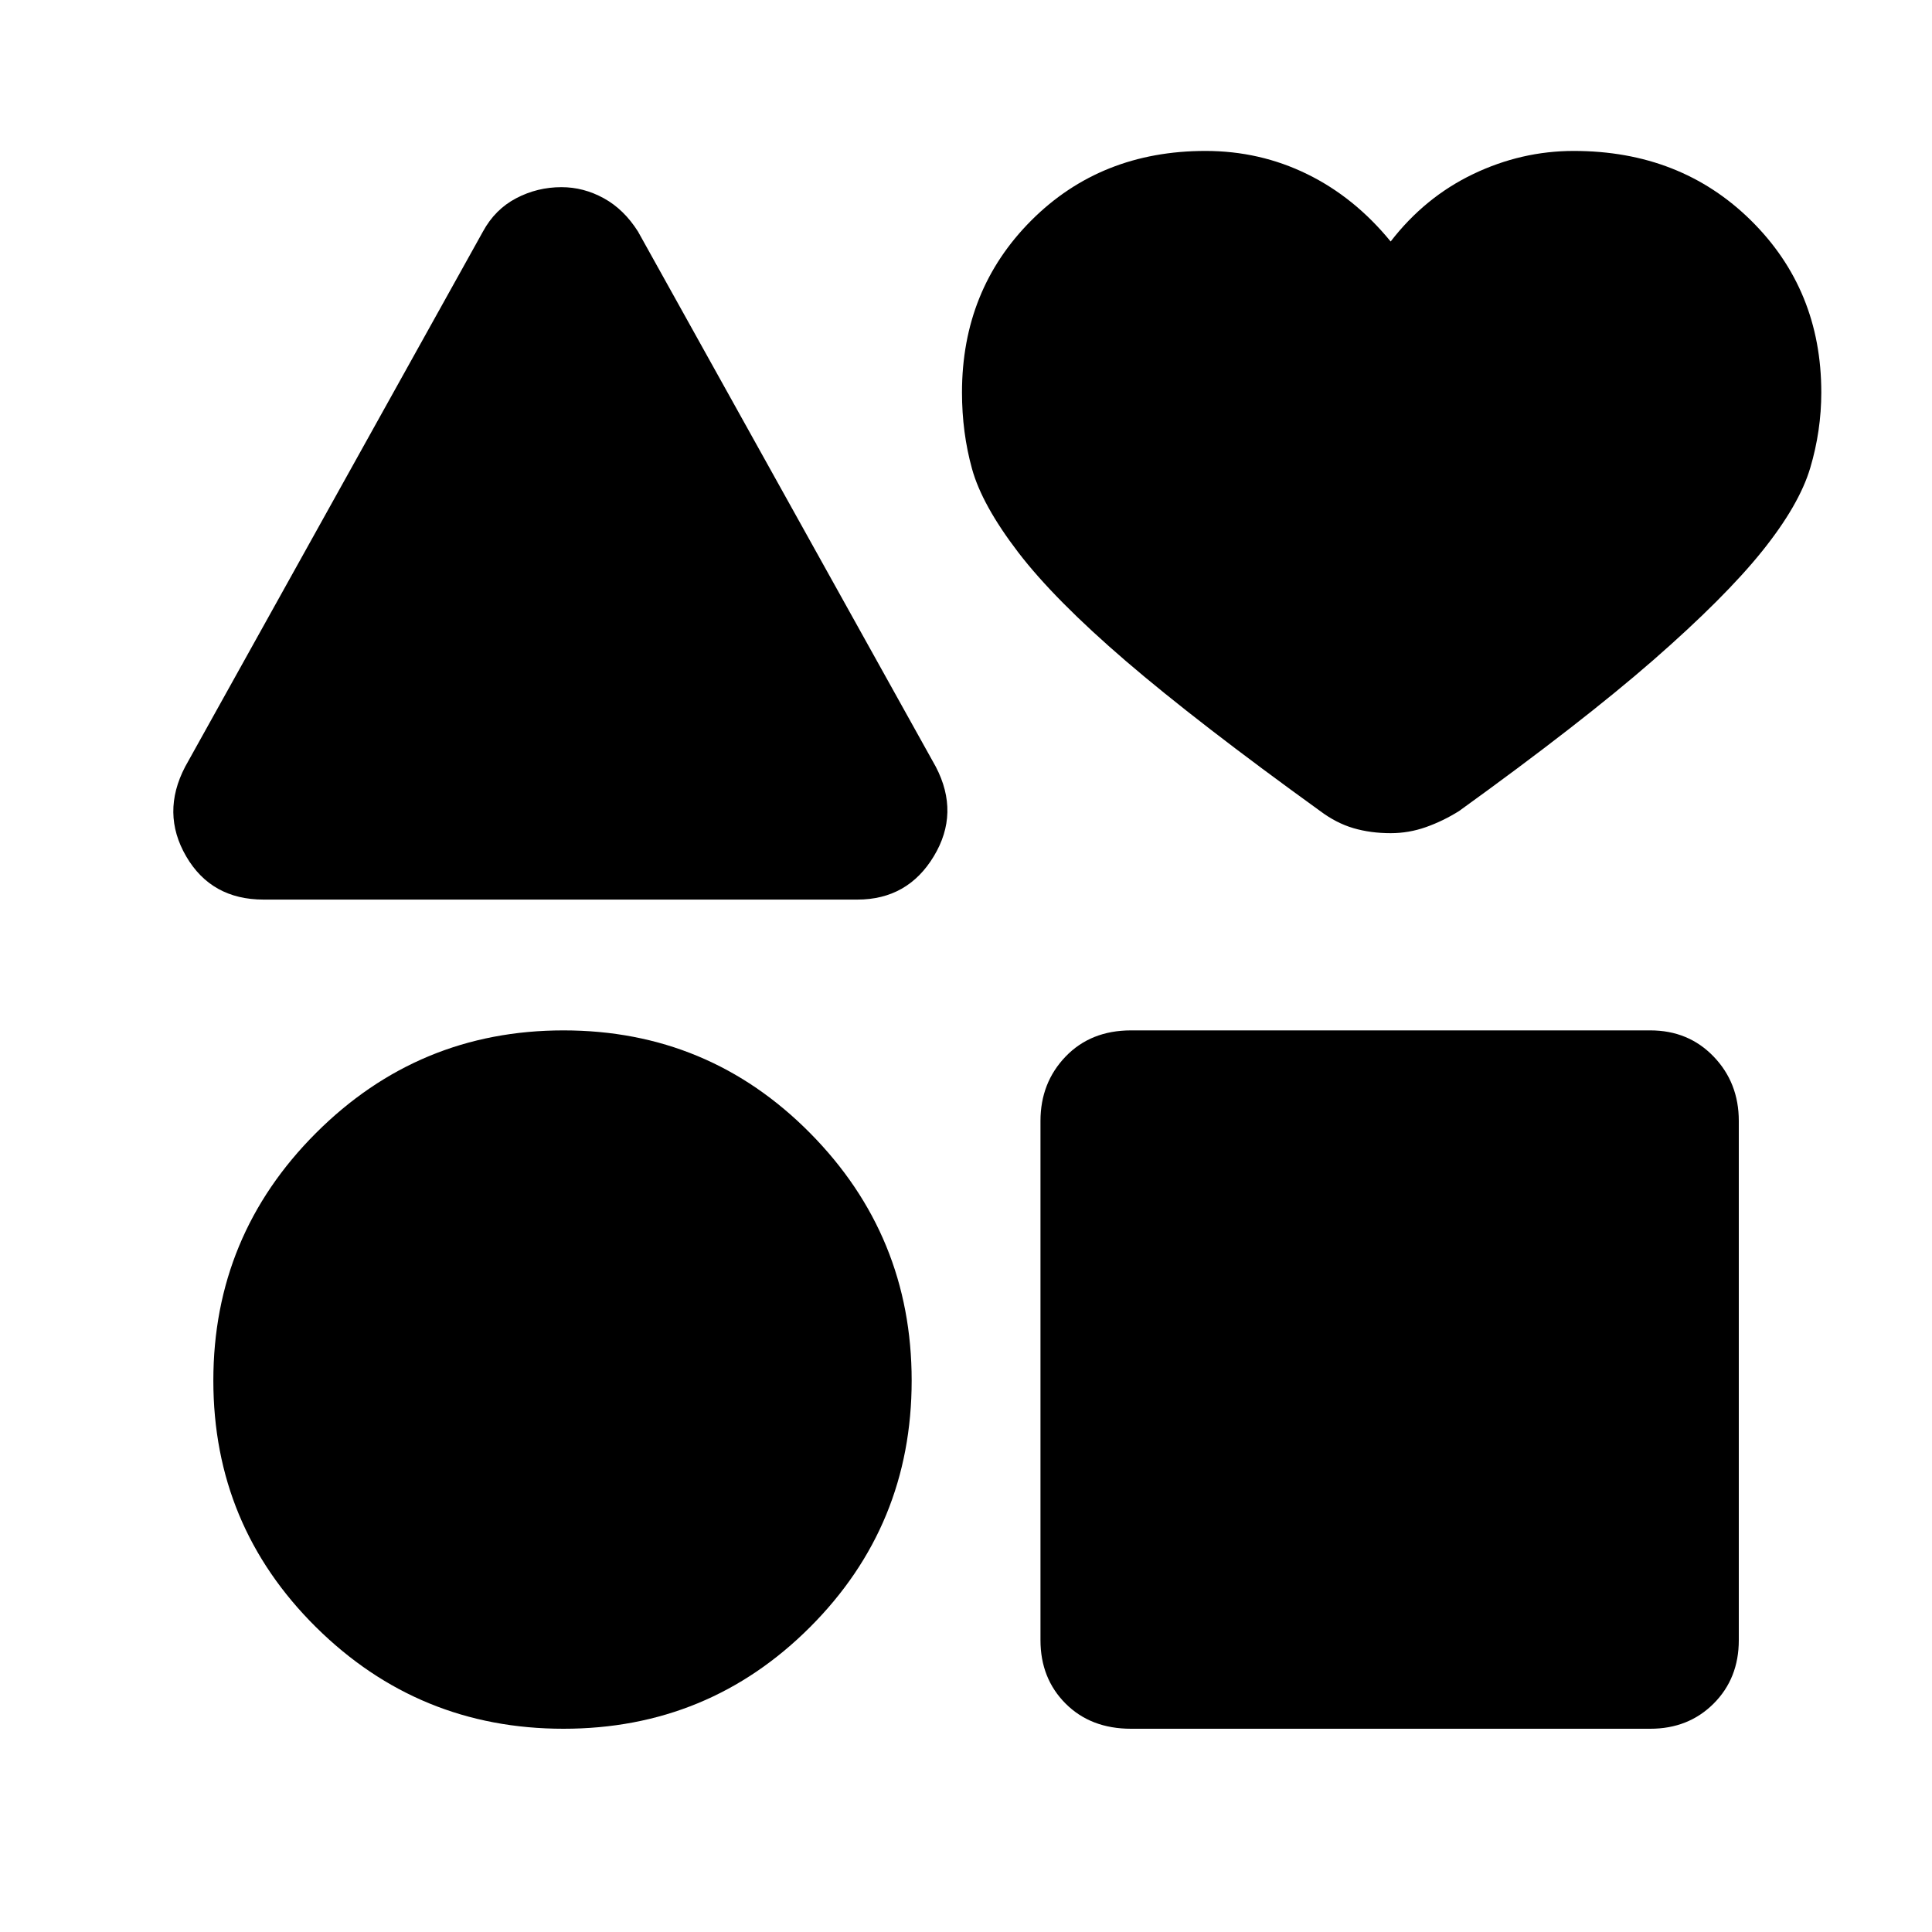 <svg xmlns="http://www.w3.org/2000/svg" height="40" width="40"><path d="M5.458 18.625Q4.375 18.625 3.854 17.729Q3.333 16.833 3.833 15.875L10 4.792Q10.25 4.333 10.688 4.104Q11.125 3.875 11.625 3.875Q12.083 3.875 12.5 4.104Q12.917 4.333 13.208 4.792L19.375 15.875Q19.875 16.833 19.333 17.729Q18.792 18.625 17.75 18.625ZM11.667 35.792Q8.667 35.792 6.542 33.688Q4.417 31.583 4.417 28.583Q4.417 25.583 6.542 23.458Q8.667 21.333 11.667 21.333Q14.667 21.333 16.771 23.458Q18.875 25.583 18.875 28.583Q18.875 31.583 16.771 33.688Q14.667 35.792 11.667 35.792ZM23.417 35.792Q22.583 35.792 22.062 35.271Q21.542 34.75 21.542 33.958V23.208Q21.542 22.417 22.062 21.875Q22.583 21.333 23.417 21.333H34.167Q34.958 21.333 35.479 21.875Q36 22.417 36 23.208V33.958Q36 34.75 35.479 35.271Q34.958 35.792 34.167 35.792ZM28.792 17.25Q28.375 17.25 28.021 17.146Q27.667 17.042 27.333 16.792Q24.792 14.958 23.312 13.688Q21.833 12.417 21.083 11.438Q20.333 10.458 20.125 9.708Q19.917 8.958 19.917 8.125Q19.917 6 21.354 4.562Q22.792 3.125 24.958 3.125Q26.083 3.125 27.062 3.604Q28.042 4.083 28.792 5Q29.5 4.083 30.5 3.604Q31.5 3.125 32.583 3.125Q34.792 3.125 36.25 4.562Q37.708 6 37.708 8.125Q37.708 8.917 37.479 9.688Q37.25 10.458 36.479 11.417Q35.708 12.375 34.229 13.667Q32.75 14.958 30.208 16.792Q29.875 17 29.521 17.125Q29.167 17.25 28.792 17.25Z"/></svg>
